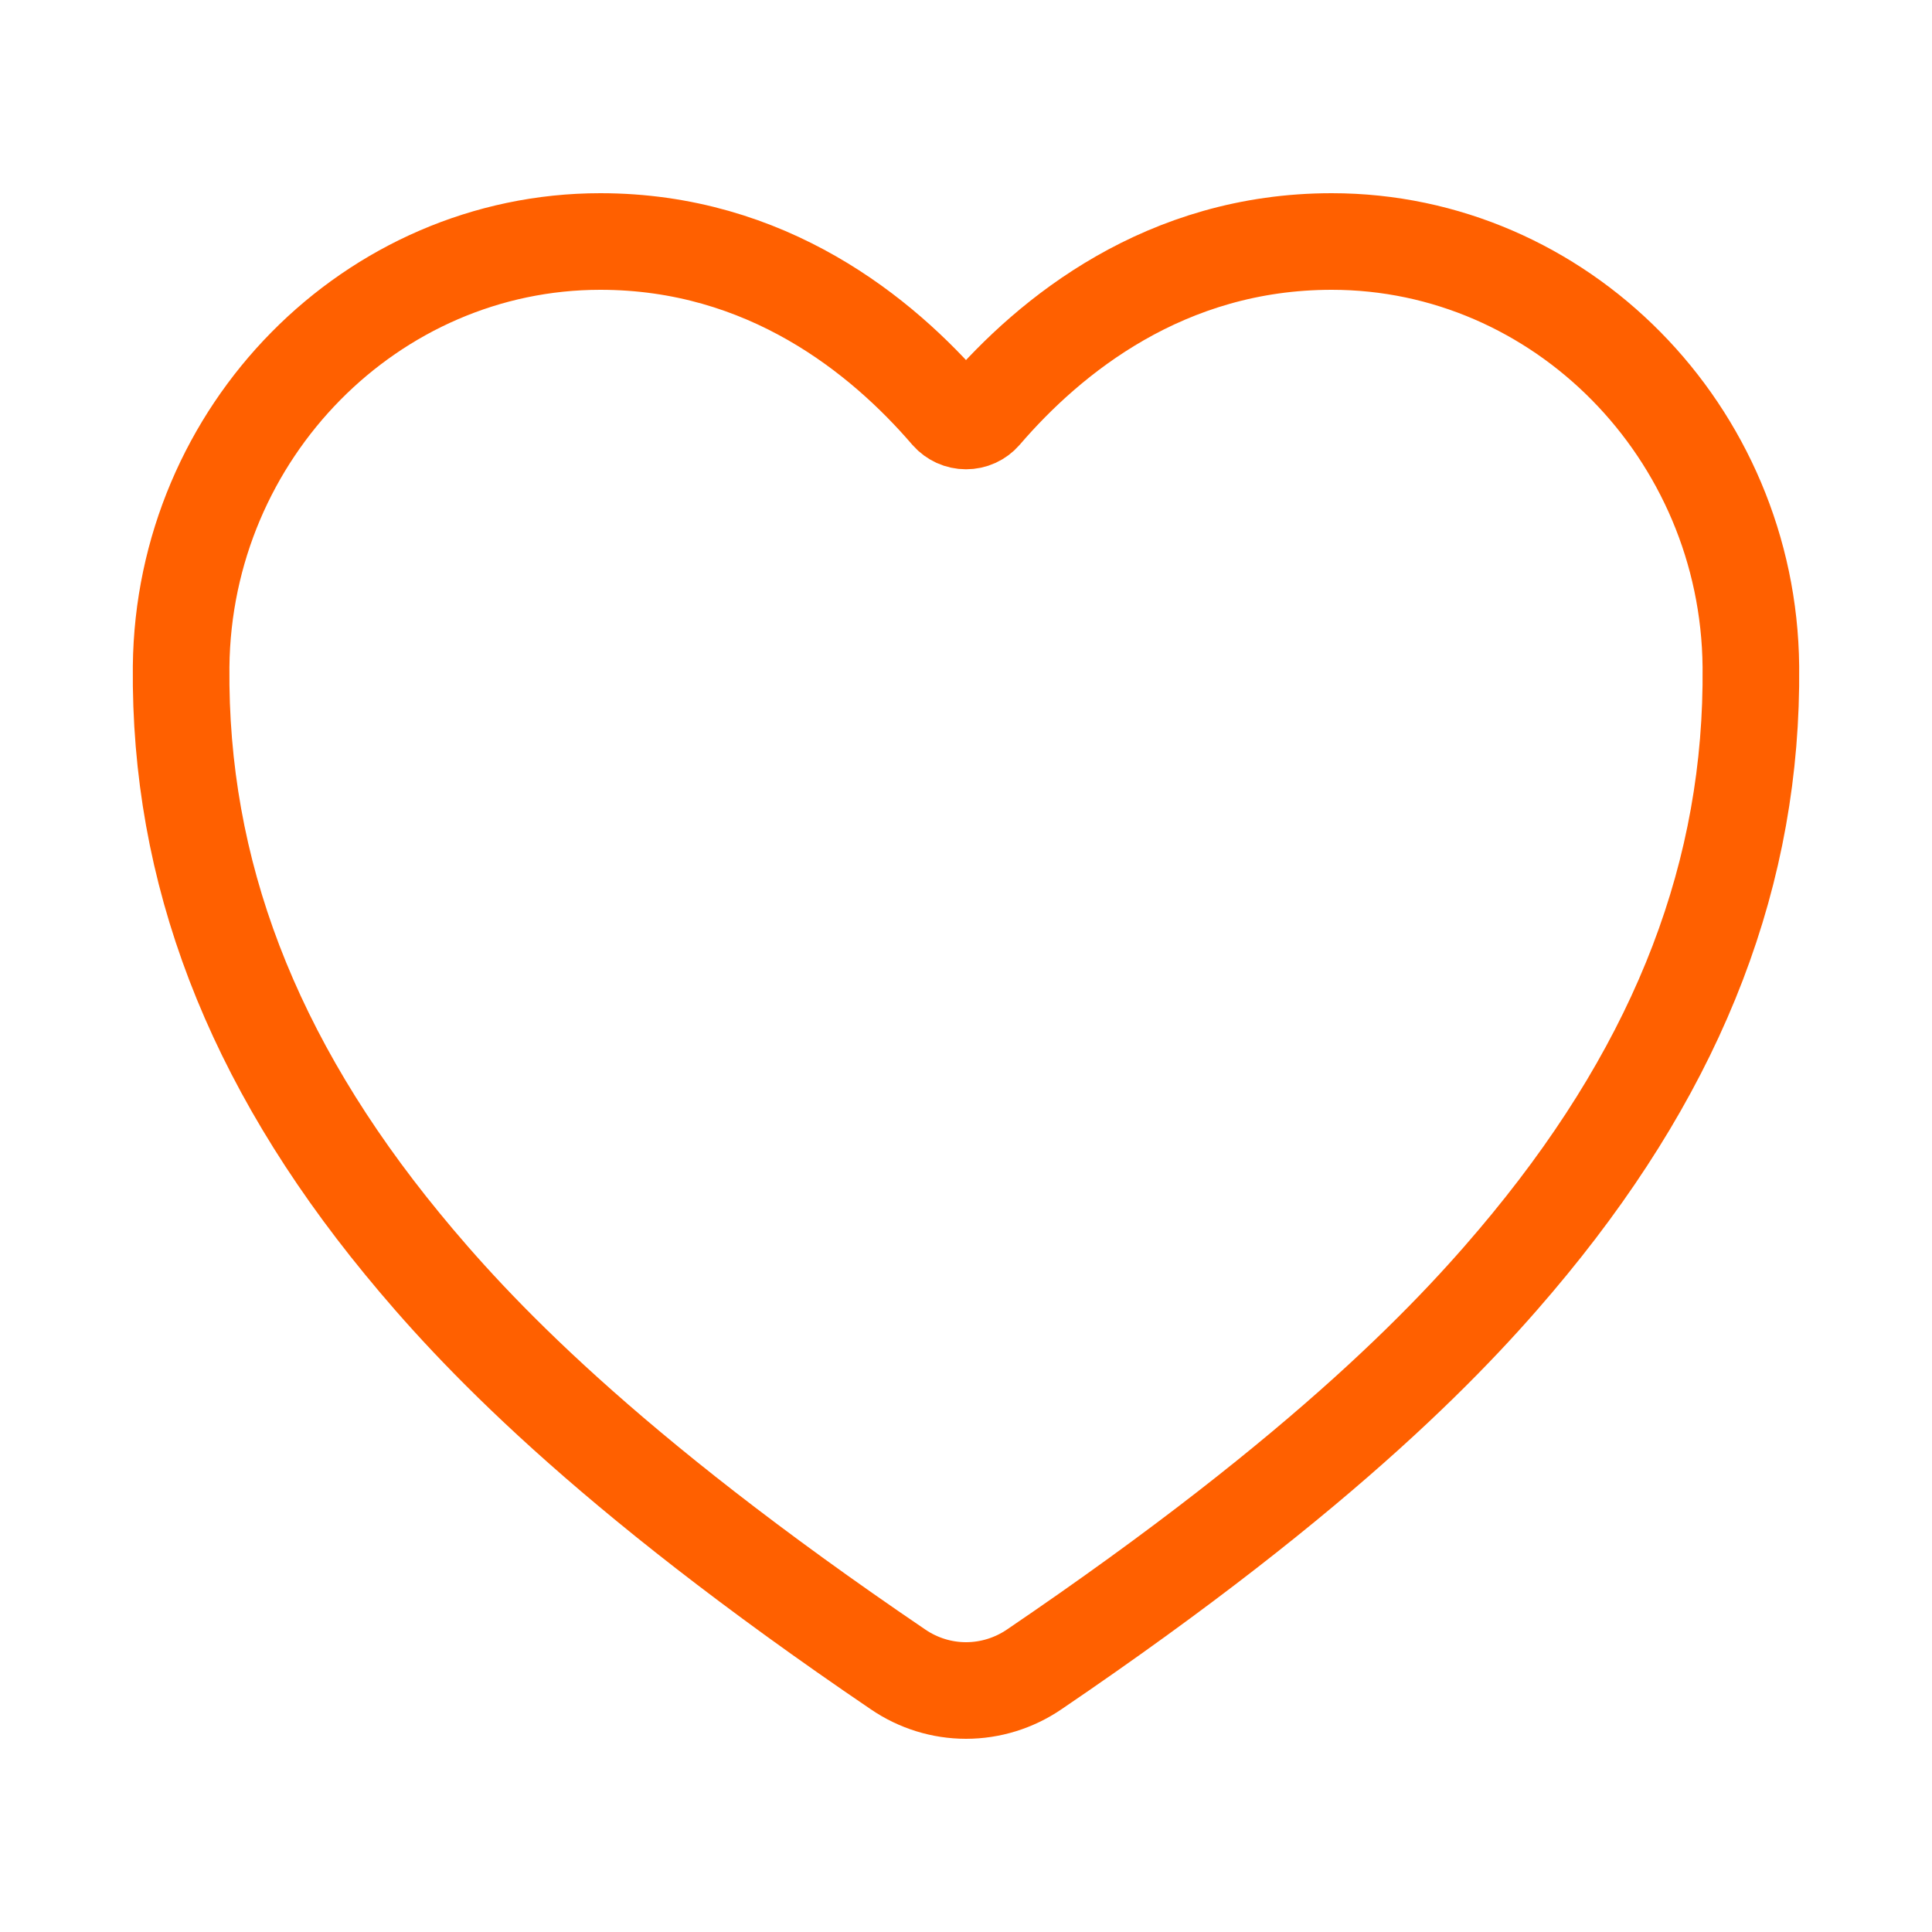 <svg width="20" height="20" viewBox="0 0 20 20" fill="none" xmlns="http://www.w3.org/2000/svg">
  <g id="heart">
    <path id="Vector" d="M10 17.5C9.75 17.5 9.505 17.424 9.297 17.282C6.227 15.198 4.898 13.77 4.165 12.876C2.602 10.972 1.854 9.017 1.875 6.9C1.9 4.473 3.847 2.5 6.215 2.5C7.936 2.5 9.129 3.47 9.823 4.278C9.845 4.303 9.873 4.323 9.903 4.337C9.934 4.351 9.967 4.358 10 4.358C10.034 4.358 10.067 4.351 10.098 4.337C10.128 4.323 10.155 4.303 10.177 4.278C10.872 3.469 12.065 2.5 13.786 2.5C16.154 2.5 18.101 4.473 18.125 6.9C18.146 9.018 17.398 10.973 15.836 12.877C15.103 13.77 13.774 15.199 10.704 17.283C10.496 17.424 10.251 17.5 10 17.5Z" fill="none" stroke="#FF6000" stroke-width="1"/>
  </g>
</svg>
